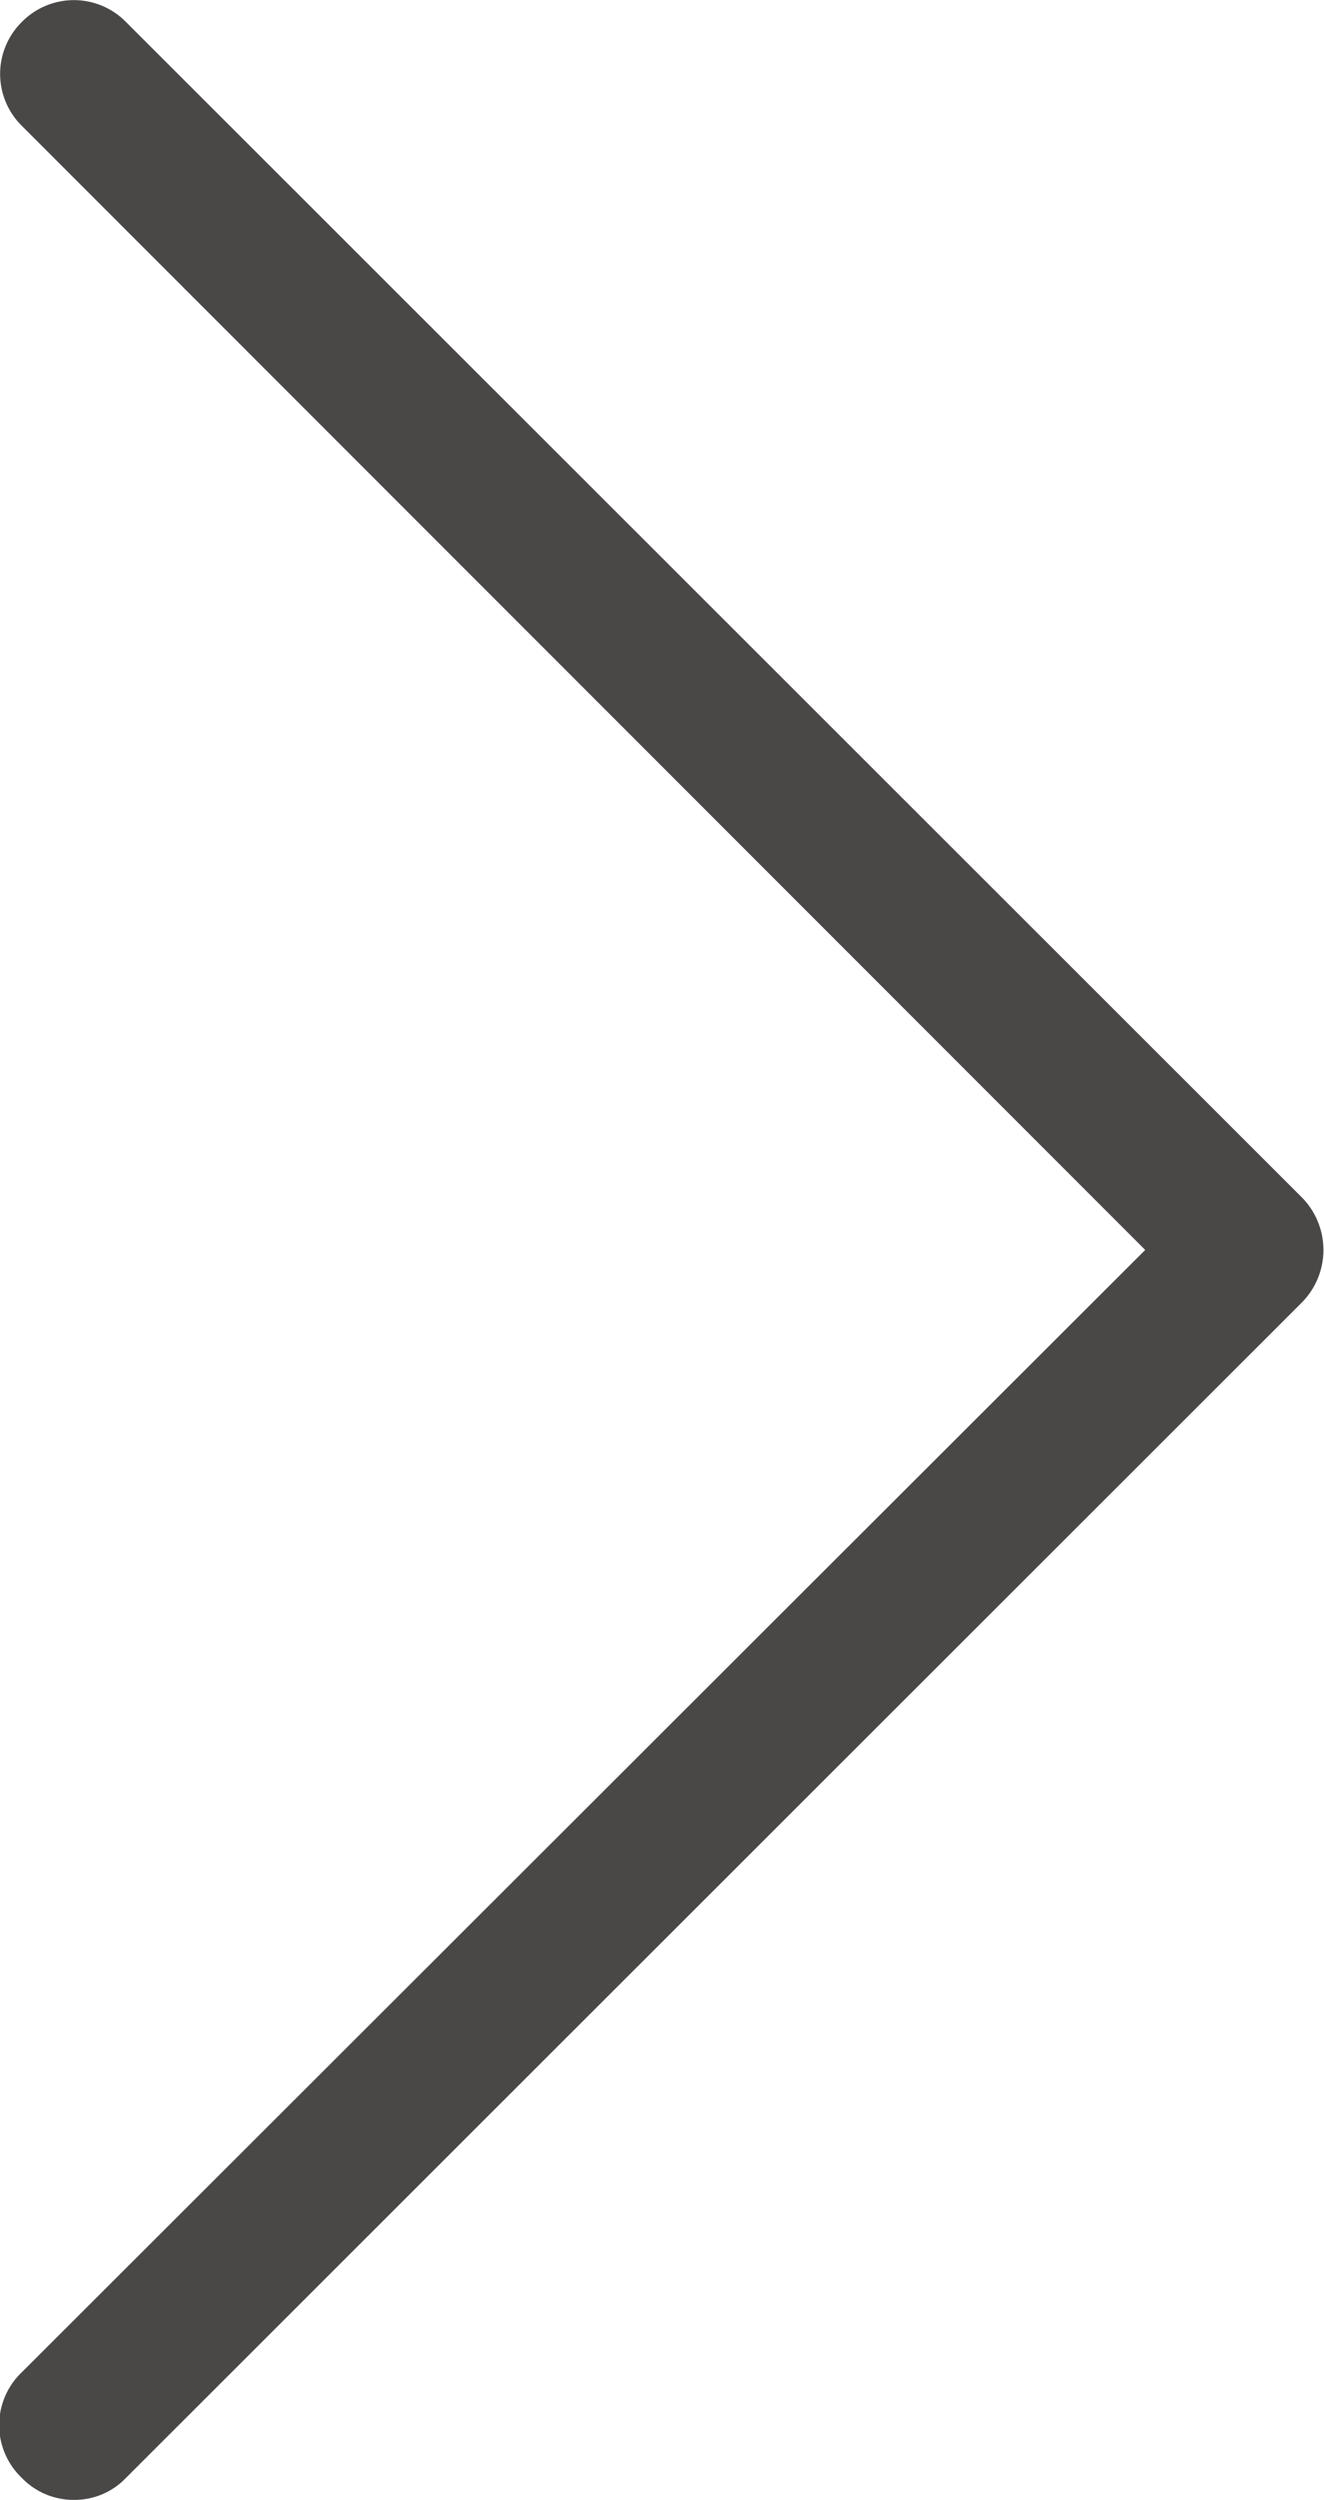 <svg xmlns="http://www.w3.org/2000/svg" viewBox="0 0 21.77 41.1"><defs><style>.cls-1{fill:#4a4747;}</style></defs><title>fleche_grise_1</title><g id="Calque_2" data-name="Calque 2"><g id="Camada_1" data-name="Camada 1"><path class="cls-1" d="M.36,40.74a1.18,1.18,0,0,0,.86.36,1.17,1.17,0,0,0,.85-.36L21.41,21.41a1.23,1.23,0,0,0,0-1.72L2.07.36A1.2,1.2,0,0,0,.36.36a1.2,1.2,0,0,0,0,1.71L18.83,20.55.36,39A1.2,1.2,0,0,0,.36,40.74Z"/></g></g></svg>